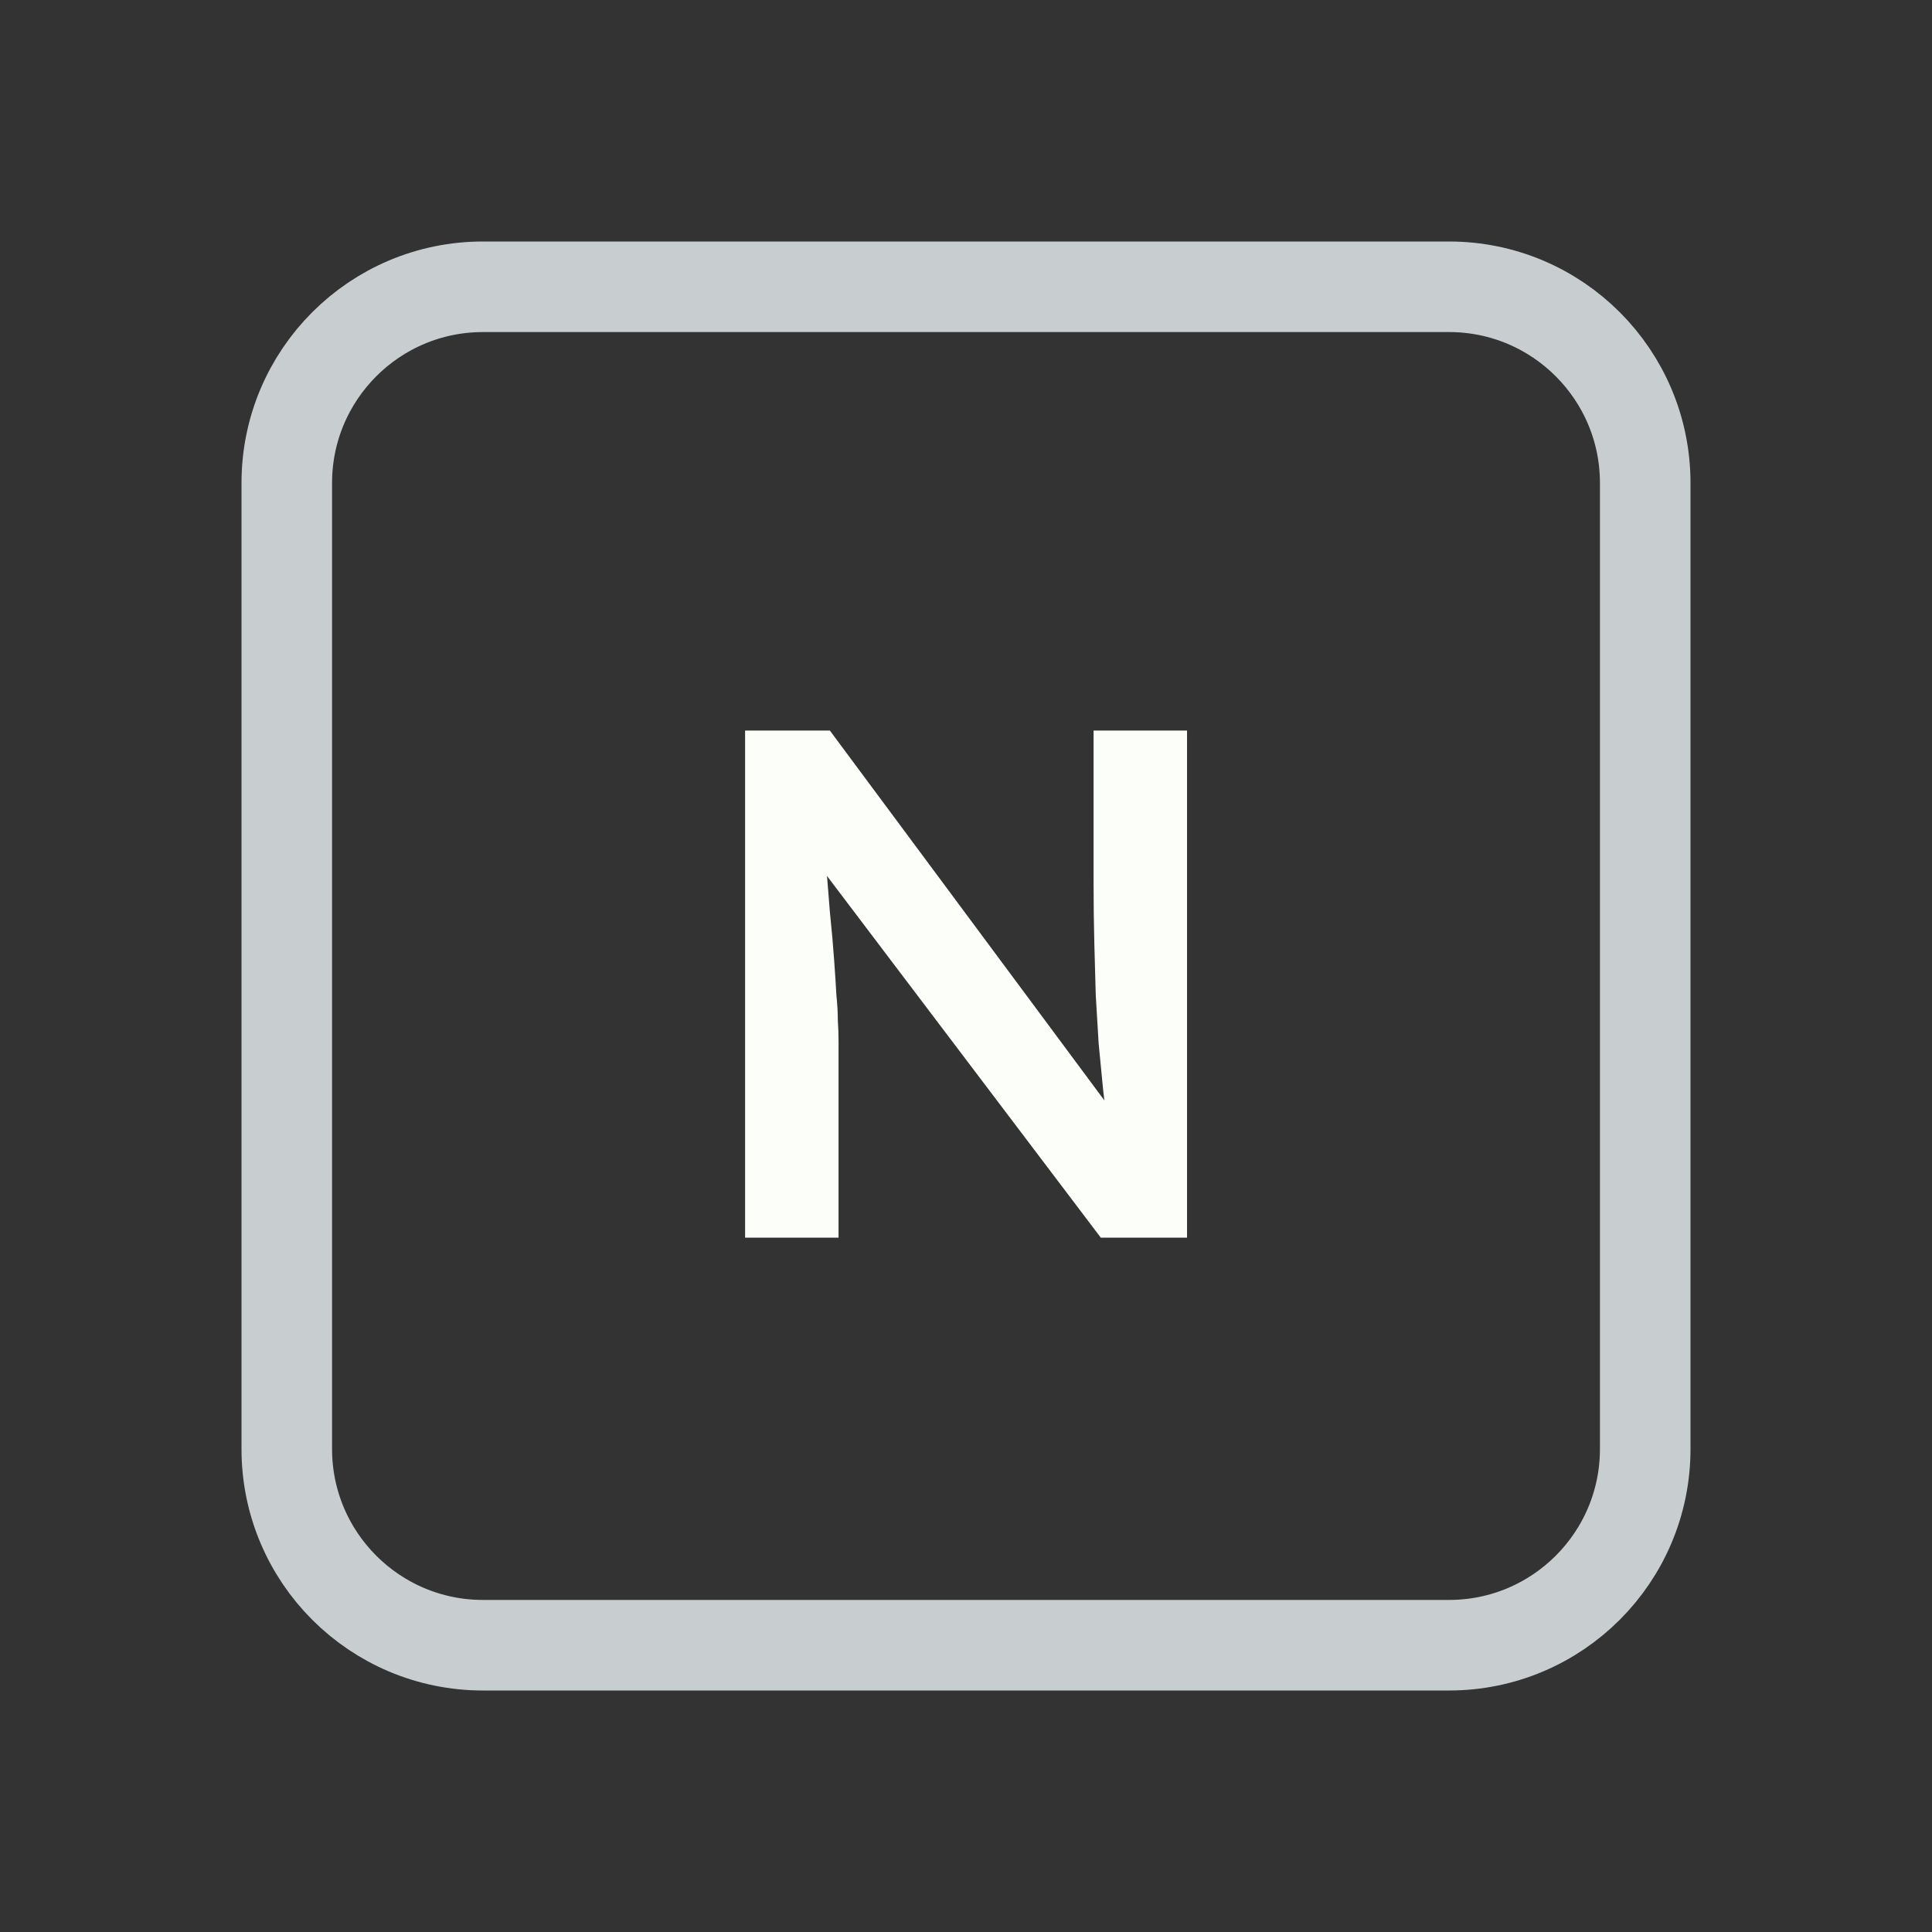 <svg width="128" height="128" viewBox="0 0 128 128" fill="none" xmlns="http://www.w3.org/2000/svg">
<rect x="0" y="0" width="128" height="128" fill="#333333" stroke="none"/>
<path d="M52 19H76H96C103.18 19 109 24.82 109 32V35.2V54.4V96C109 103.18 103.18 109 96 109H76H64H52H32C24.82 109 19 103.18 19 96V54.4V32C19 24.82 24.82 19 32 19H52Z" stroke="#C8CED0" stroke-width="6"/>
<path d="M49.364 82V48.4H54.98L74.468 74.656L73.412 74.848C73.284 73.952 73.172 73.04 73.076 72.112C72.98 71.152 72.884 70.16 72.788 69.136C72.724 68.112 72.66 67.04 72.596 65.92C72.564 64.8 72.532 63.632 72.5 62.416C72.468 61.168 72.452 59.856 72.452 58.48V48.4H78.644V82H72.932L53.348 56.128L54.596 55.792C54.756 57.584 54.884 59.12 54.98 60.4C55.108 61.648 55.204 62.736 55.268 63.664C55.332 64.56 55.38 65.312 55.412 65.92C55.476 66.528 55.508 67.088 55.508 67.6C55.54 68.08 55.556 68.544 55.556 68.992V82H49.364Z" fill="#FBFEF9"/>
</svg>
